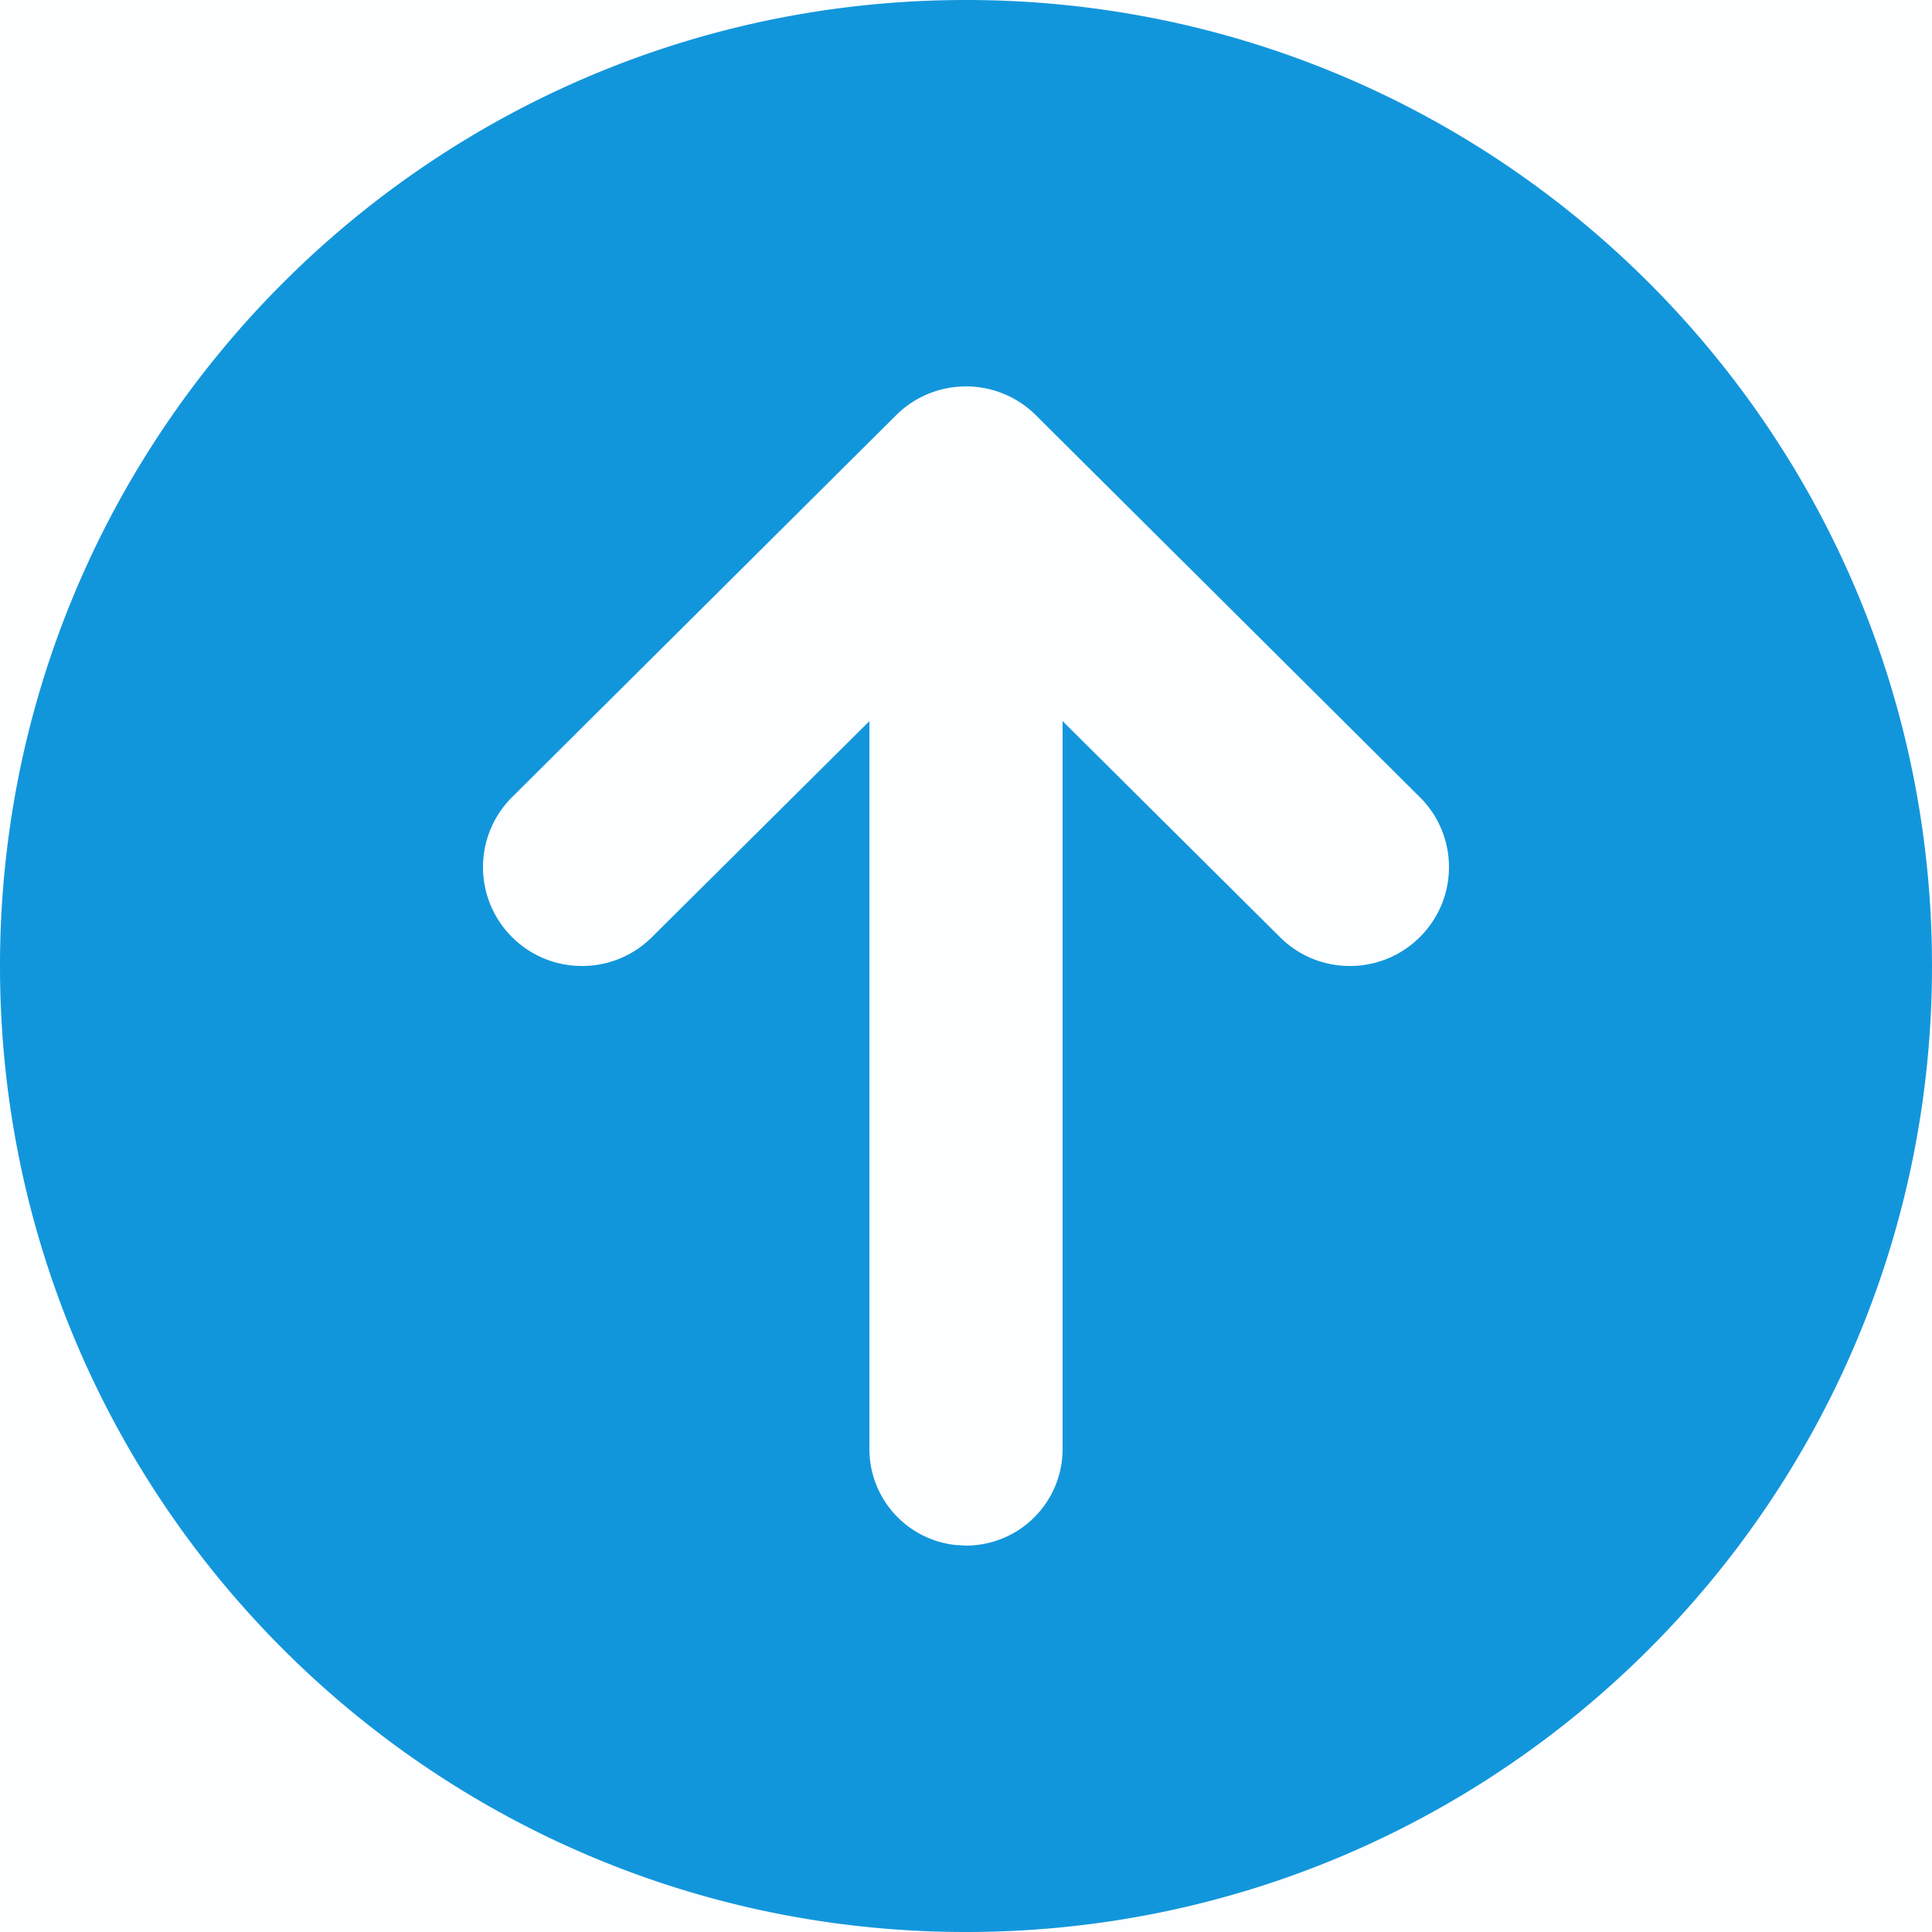 <?xml version="1.0" standalone="no"?><!DOCTYPE svg PUBLIC "-//W3C//DTD SVG 1.1//EN" "http://www.w3.org/Graphics/SVG/1.1/DTD/svg11.dtd"><svg t="1664287502997" class="icon" viewBox="0 0 1024 1024" version="1.1" xmlns="http://www.w3.org/2000/svg" p-id="2184" xmlns:xlink="http://www.w3.org/1999/xlink" width="200" height="200"><path d="M0 0h1024v1024H0z" fill="#1296db" opacity=".01" p-id="2185"></path><path d="M512 0c282.778 0 512 229.222 512 512s-229.222 512-512 512S0 794.778 0 512 229.222 0 512 0z m-37.12 220.16L271.36 422.554C250.88 443.034 250.88 476.16 271.36 496.64c20.48 20.48 53.76 20.48 74.24 0L460.8 382.208V768a51.2 51.2 0 0 0 45.21 50.842L512 819.2a51.2 51.2 0 0 0 51.2-51.2V382.208L678.349 496.64c20.48 20.48 53.76 20.48 74.24 0 20.531-20.48 20.531-53.658 0-74.086L549.12 220.16c-20.48-20.48-53.76-20.48-74.24 0z" fill="#1296db" p-id="2186"></path></svg>